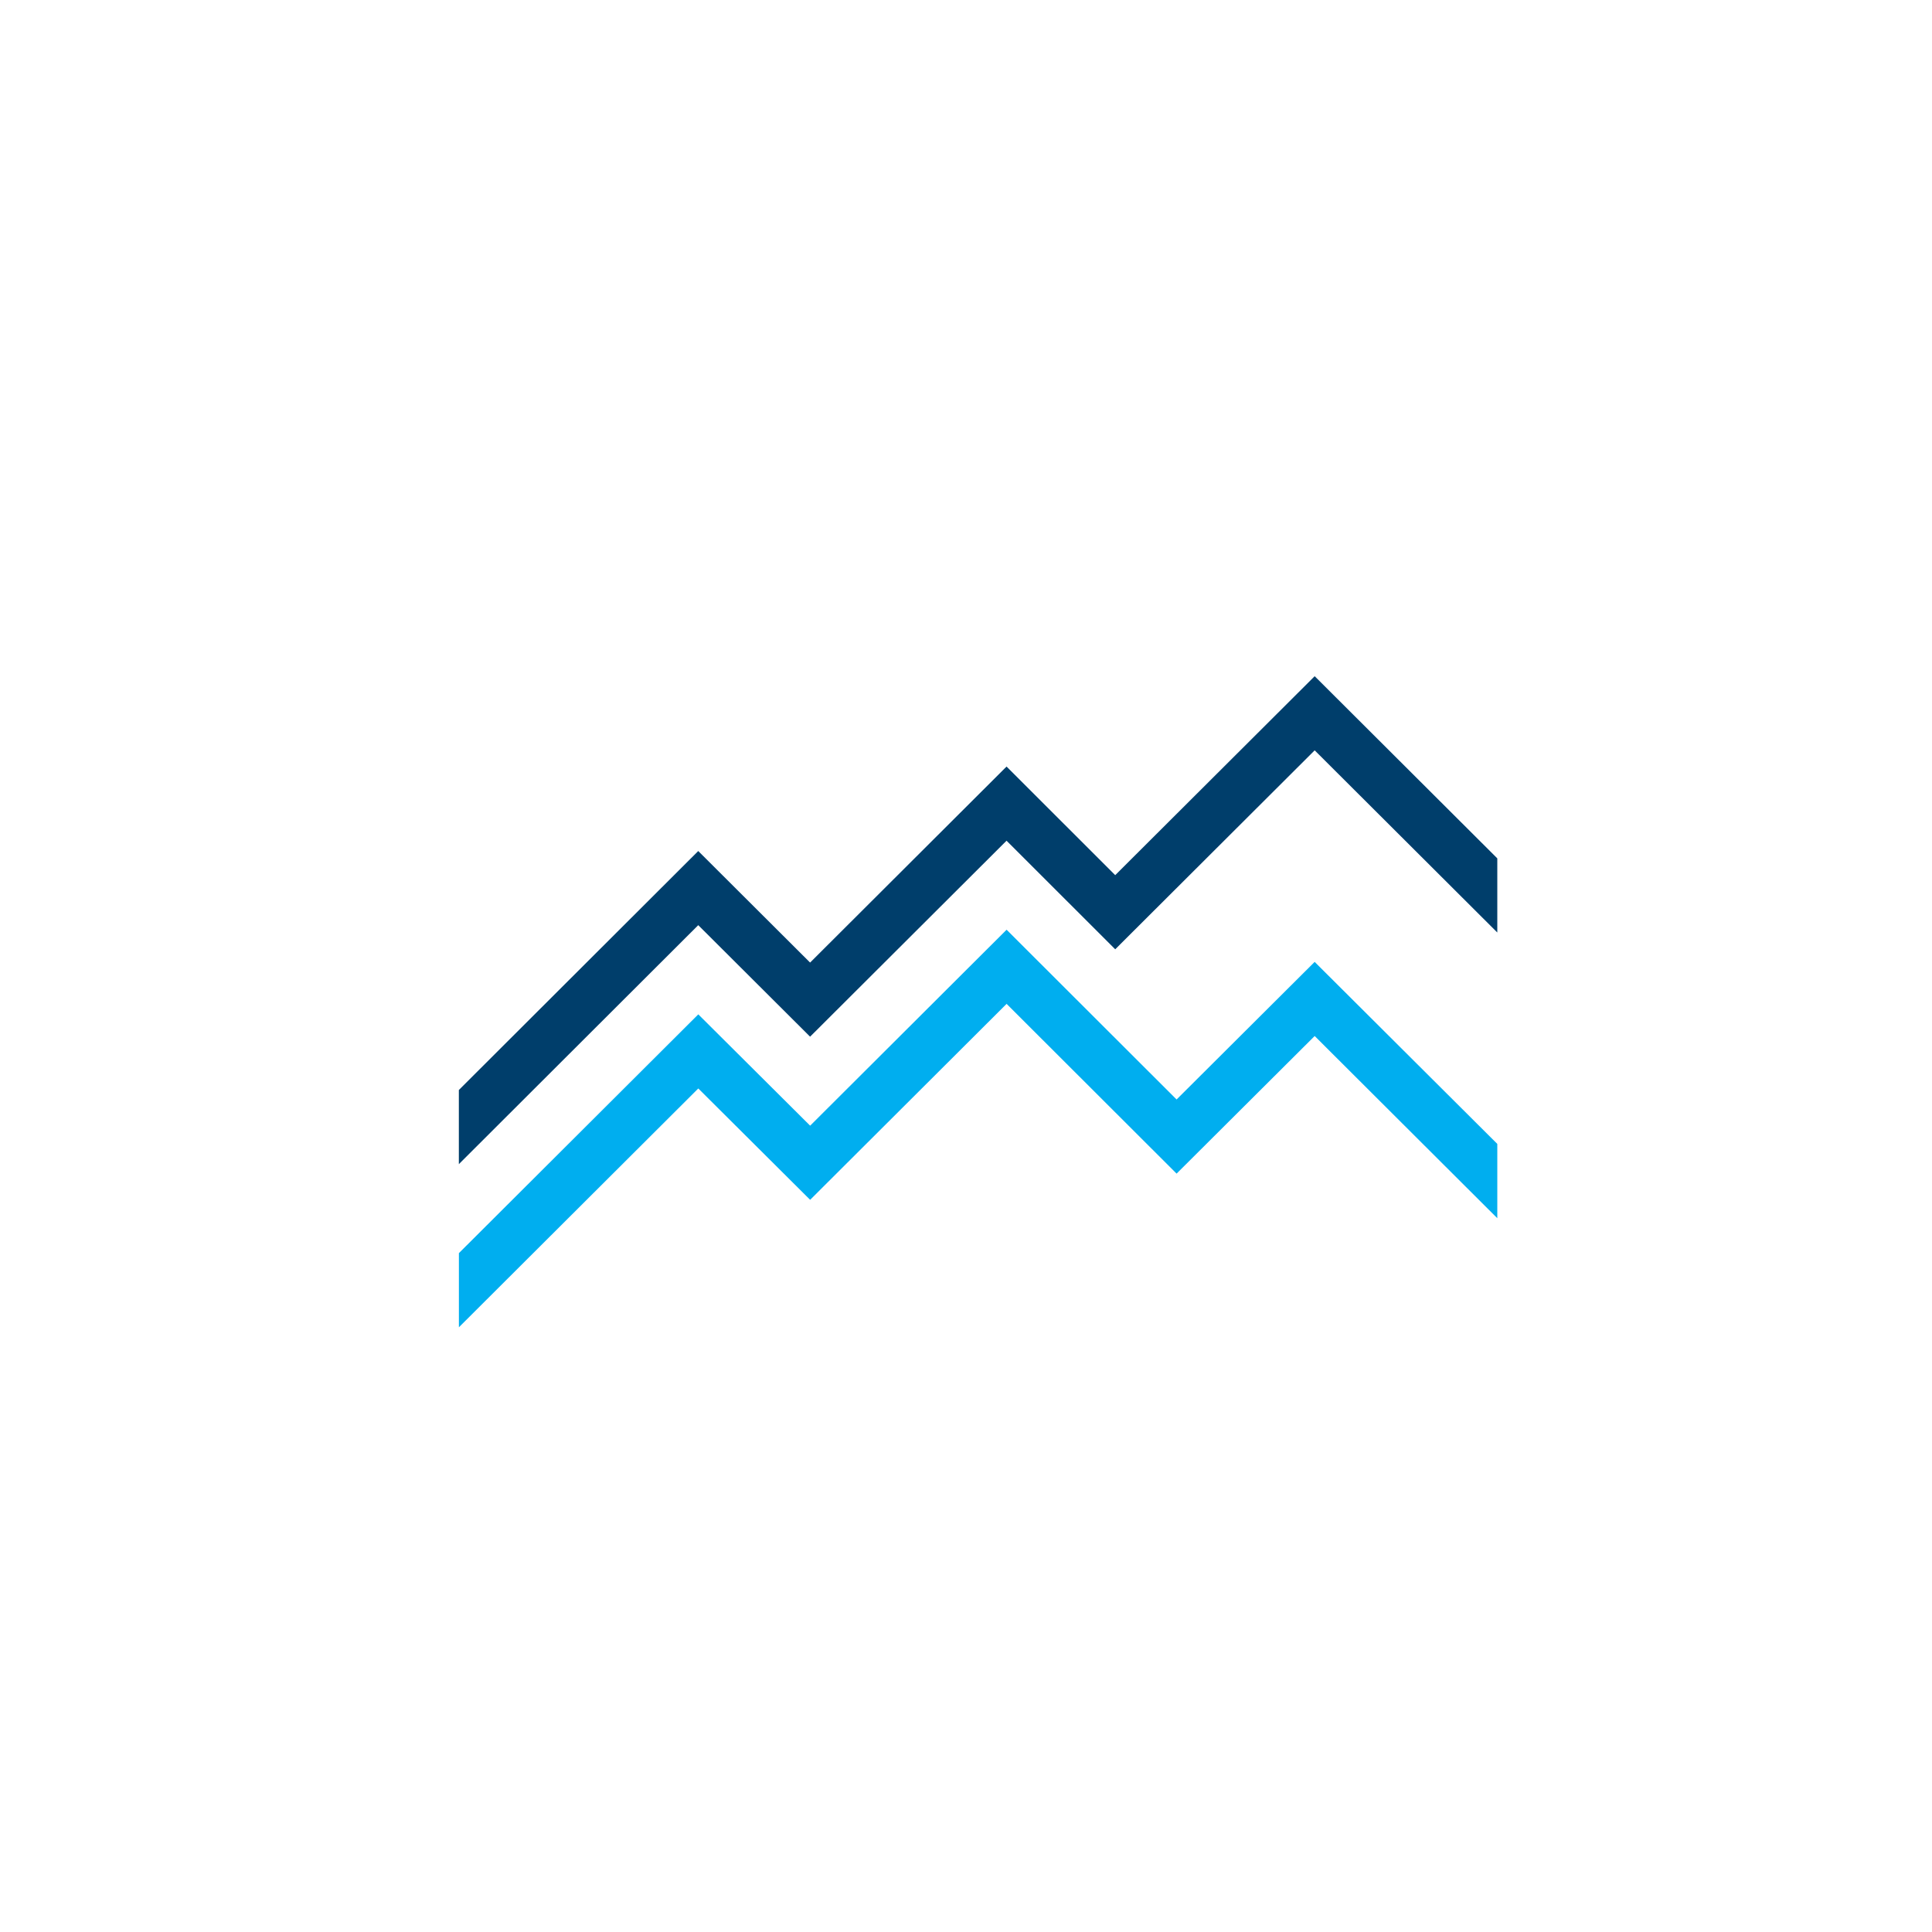 <?xml version="1.0" encoding="UTF-8"?>
<svg width="80px" height="80px" viewBox="0 0 80 80" version="1.1" xmlns="http://www.w3.org/2000/svg" xmlns:xlink="http://www.w3.org/1999/xlink">
    <!-- Generator: Sketch 51.3 (57544) - http://www.bohemiancoding.com/sketch -->
    <title>icon/2blue/productivity/big business</title>
    <desc>Created with Sketch.</desc>
    <defs></defs>
    <g id="icon/2blue/productivity/big-business" stroke="none" stroke-width="1" fill="none" fill-rule="evenodd">
        <g id="Group-3" transform="translate(19, 28)">
            <polygon id="Fill-1" fill="#003E6B" points="35.438 -1.33208065e-05 27.179 8.238 22.679 3.742 14.544 11.858 9.913 7.239 5.34161491e-05 17.135 5.34161491e-05 20.205 9.913 10.309 14.544 14.927 22.679 6.812 27.179 11.308 35.438 3.07 43 10.613 43 7.543 35.438 -1.33208065e-05"></polygon>
            <polygon id="Fill-2" fill="#00AEEF" points="14.546 18.612 9.915 14.002 0.002 23.89 0.002 26.96 9.915 17.071 14.546 21.682 22.681 13.568 29.72 20.597 35.438 14.899 43 22.443 43 19.367 35.438 11.831 35.438 11.829 29.72 17.527 22.681 10.498"></polygon>
        </g>
    </g>
</svg>